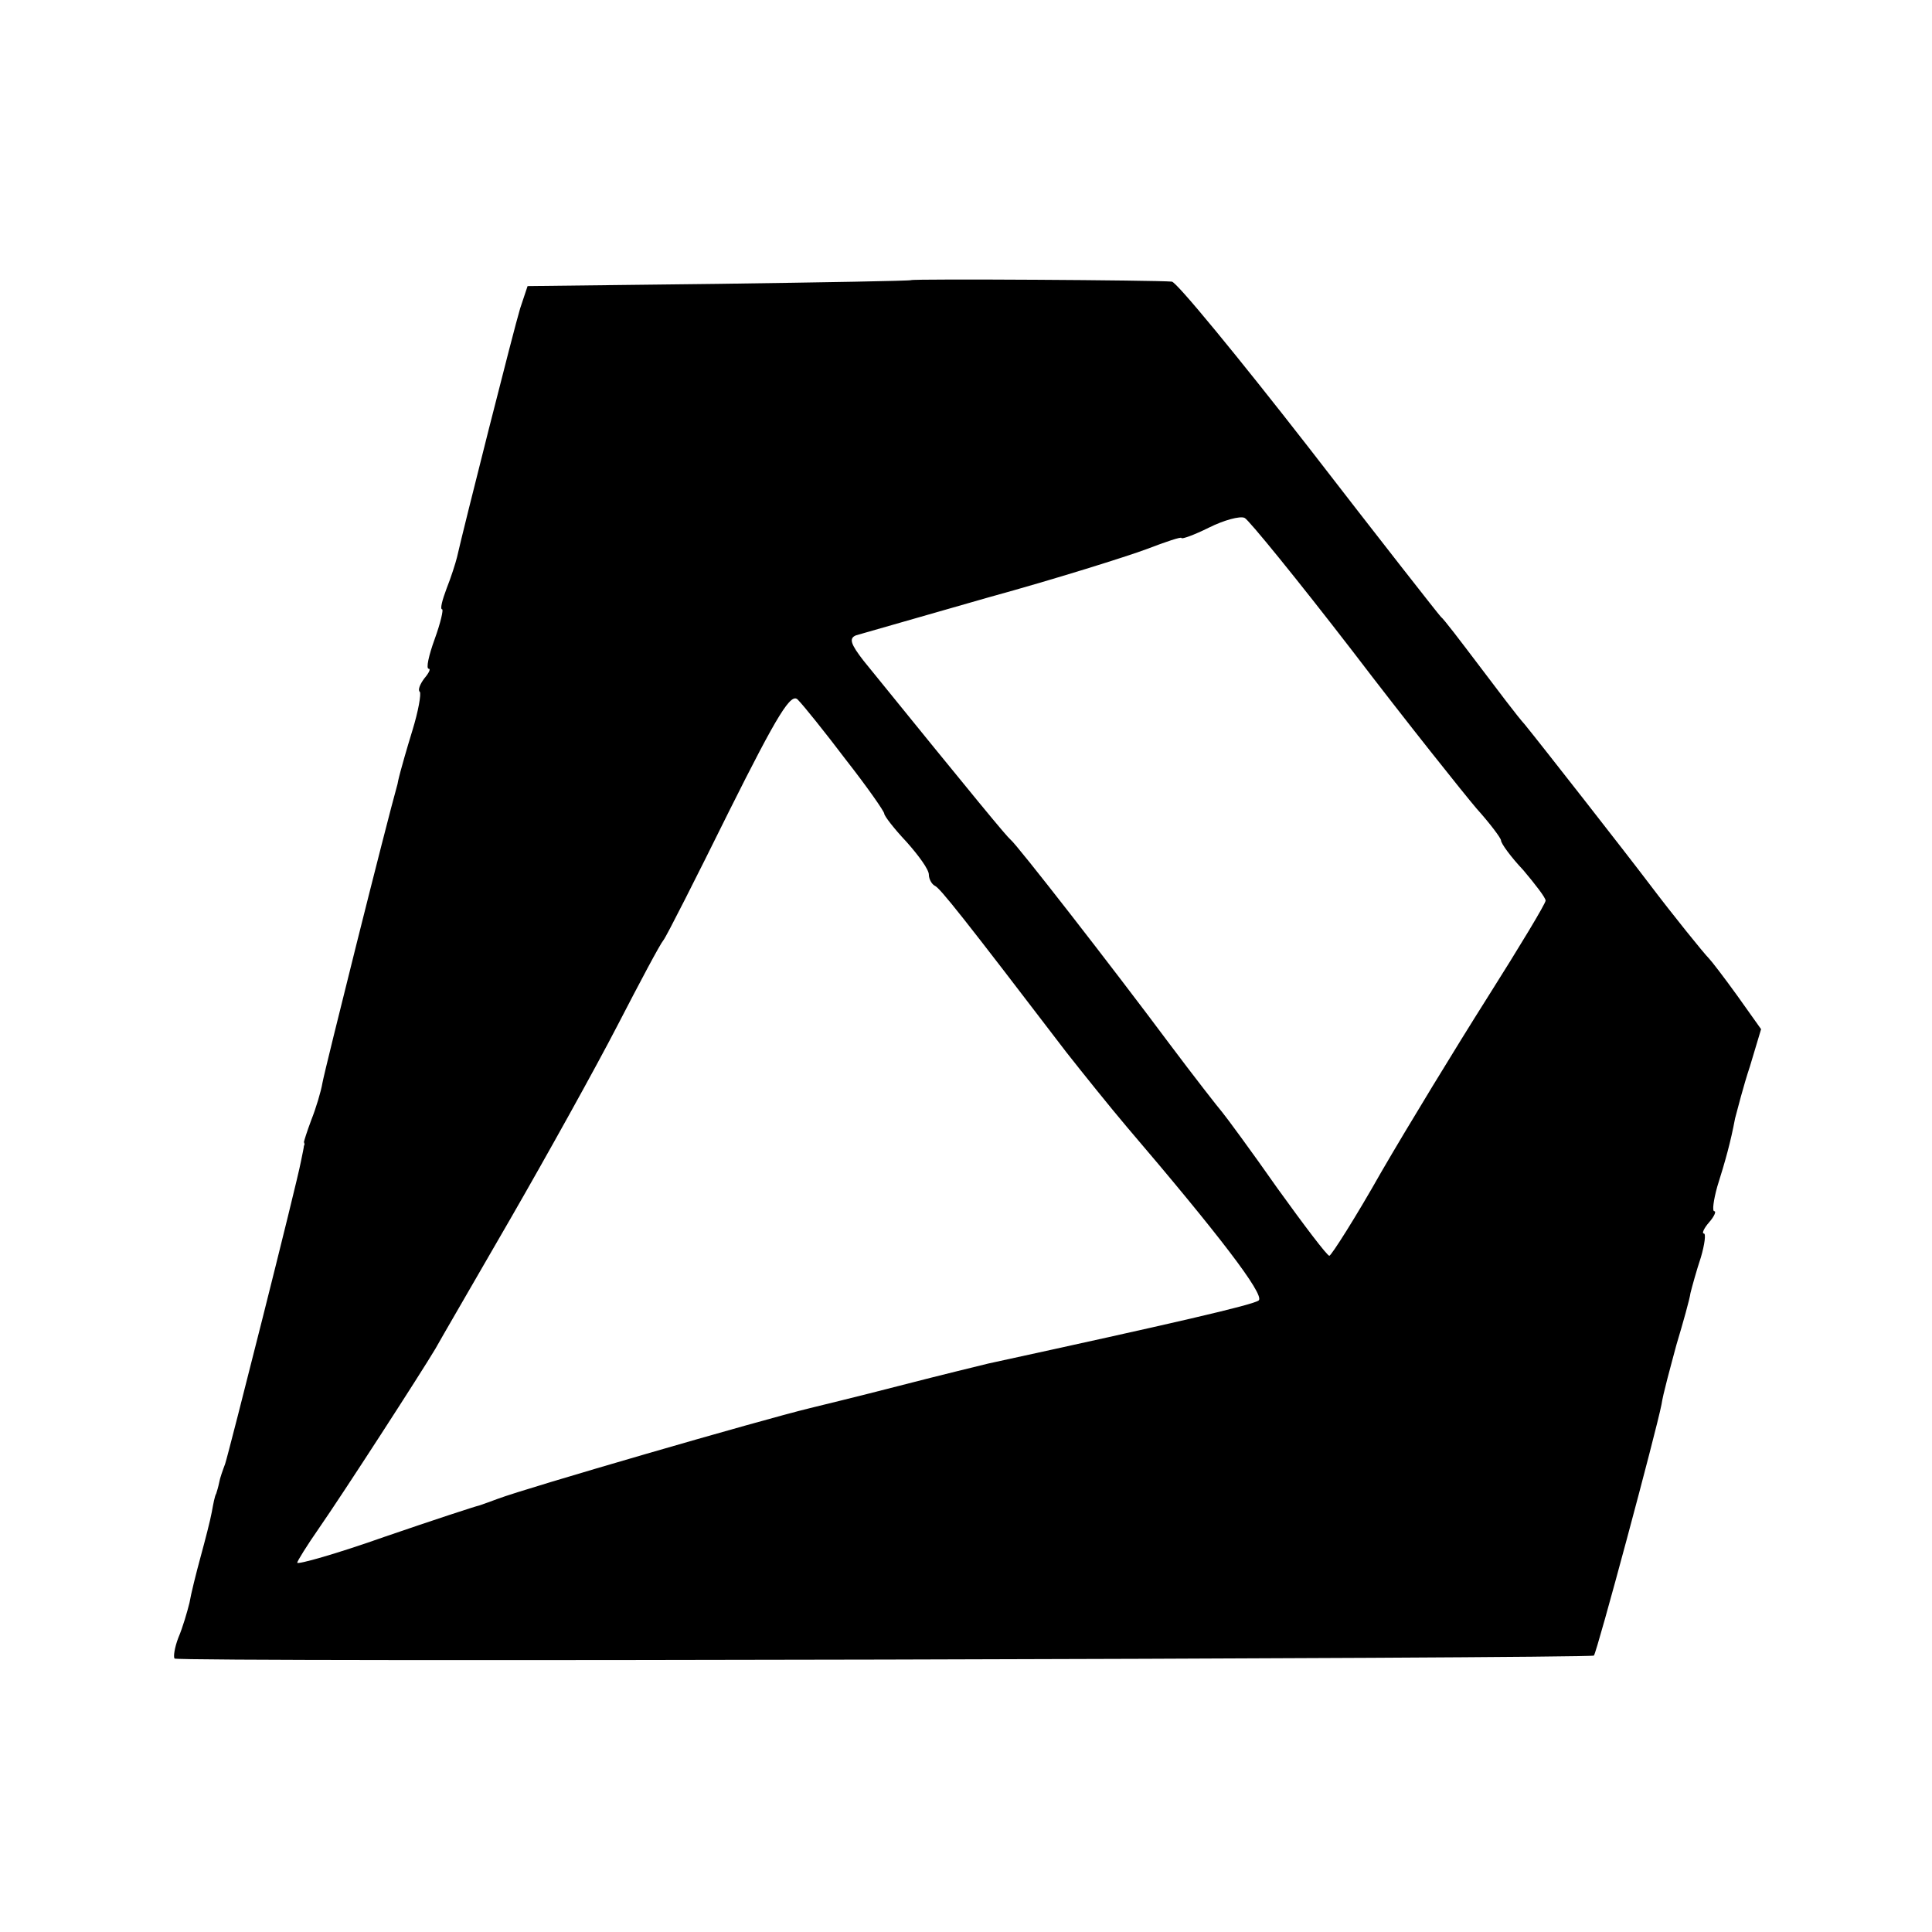 <?xml version="1.0" standalone="no"?>
<!DOCTYPE svg PUBLIC "-//W3C//DTD SVG 20010904//EN"
 "http://www.w3.org/TR/2001/REC-SVG-20010904/DTD/svg10.dtd">
<svg version="1.0" xmlns="http://www.w3.org/2000/svg"
 width="260pt" height="260pt" viewBox="0 0 260 260"
 preserveAspectRatio="xMidYMid meet">
<g transform="translate(0,260) scale(0.1,-0.1)"
fill="#000000" stroke="none">
<path d="M1226 2223 c-1 -1 -117 -3 -259 -5 l-257 -3 -10 -30 c-8 -26 -76
-295 -85 -335 -2 -8 -8 -27 -14 -42 -6 -16 -9 -28 -6 -28 2 0 -2 -18 -10 -40
-8 -22 -12 -40 -8 -40 3 0 0 -6 -6 -13 -6 -8 -9 -16 -6 -18 2 -3 -2 -26 -10
-52 -8 -26 -15 -51 -16 -55 -1 -4 -3 -11 -4 -17 -15 -53 -98 -385 -101 -402
-2 -12 -9 -35 -15 -50 -6 -16 -10 -29 -10 -30 1 -2 1 -4 0 -5 0 -2 -2 -11 -4
-21 -6 -32 -97 -392 -102 -407 -3 -8 -7 -19 -8 -25 -1 -5 -3 -12 -4 -15 -2 -3
-4 -14 -6 -25 -2 -11 -9 -38 -15 -60 -6 -22 -13 -50 -15 -62 -3 -12 -9 -33
-15 -47 -5 -13 -7 -26 -5 -28 5 -5 1906 0 1910 4 4 4 84 302 91 338 2 14 12
50 20 80 9 30 18 62 19 70 2 8 8 30 14 48 5 17 7 32 4 32 -3 0 0 7 7 15 7 8
10 15 7 15 -3 0 -1 15 4 33 11 35 18 60 24 92 3 11 11 43 20 70 l15 50 -32 45
c-18 25 -35 47 -38 50 -7 7 -49 59 -80 100 -31 41 -146 188 -168 215 -10 11
-37 47 -62 80 -25 33 -47 62 -51 65 -3 3 -83 105 -178 228 -95 122 -178 223
-184 223 -20 2 -348 4 -351 2z m594 -499 c74 -97 150 -192 167 -212 18 -20 33
-40 33 -43 0 -4 13 -22 30 -40 16 -19 30 -37 30 -41 0 -4 -35 -62 -78 -130
-43 -68 -107 -173 -143 -235 -35 -62 -67 -112 -70 -113 -3 0 -34 41 -70 91
-35 50 -69 96 -74 102 -6 7 -38 48 -71 92 -79 106 -206 269 -214 275 -5 4 -44
51 -198 241 -17 22 -20 30 -10 34 7 2 87 25 178 51 91 25 186 55 213 65 26 10
47 17 47 15 0 -2 17 4 37 14 20 10 42 16 48 13 5 -2 71 -83 145 -179z m-682
-146 c29 -37 52 -70 52 -73 0 -3 13 -20 30 -38 16 -18 30 -37 30 -44 0 -6 4
-13 8 -15 7 -3 38 -42 177 -224 22 -28 59 -74 81 -100 123 -144 186 -226 178
-234 -7 -6 -116 -31 -364 -85 -8 -2 -62 -15 -120 -30 -58 -15 -112 -28 -120
-30 -66 -16 -380 -107 -420 -122 -8 -3 -19 -7 -25 -9 -5 -1 -63 -20 -127 -42
-65 -23 -118 -38 -118 -35 0 2 13 23 29 46 32 46 138 210 157 242 6 11 52 90
101 175 49 85 114 202 144 260 30 58 57 109 62 115 4 5 44 84 88 173 66 132
84 161 93 150 7 -7 36 -43 64 -80z"/>
</g>
</svg>
